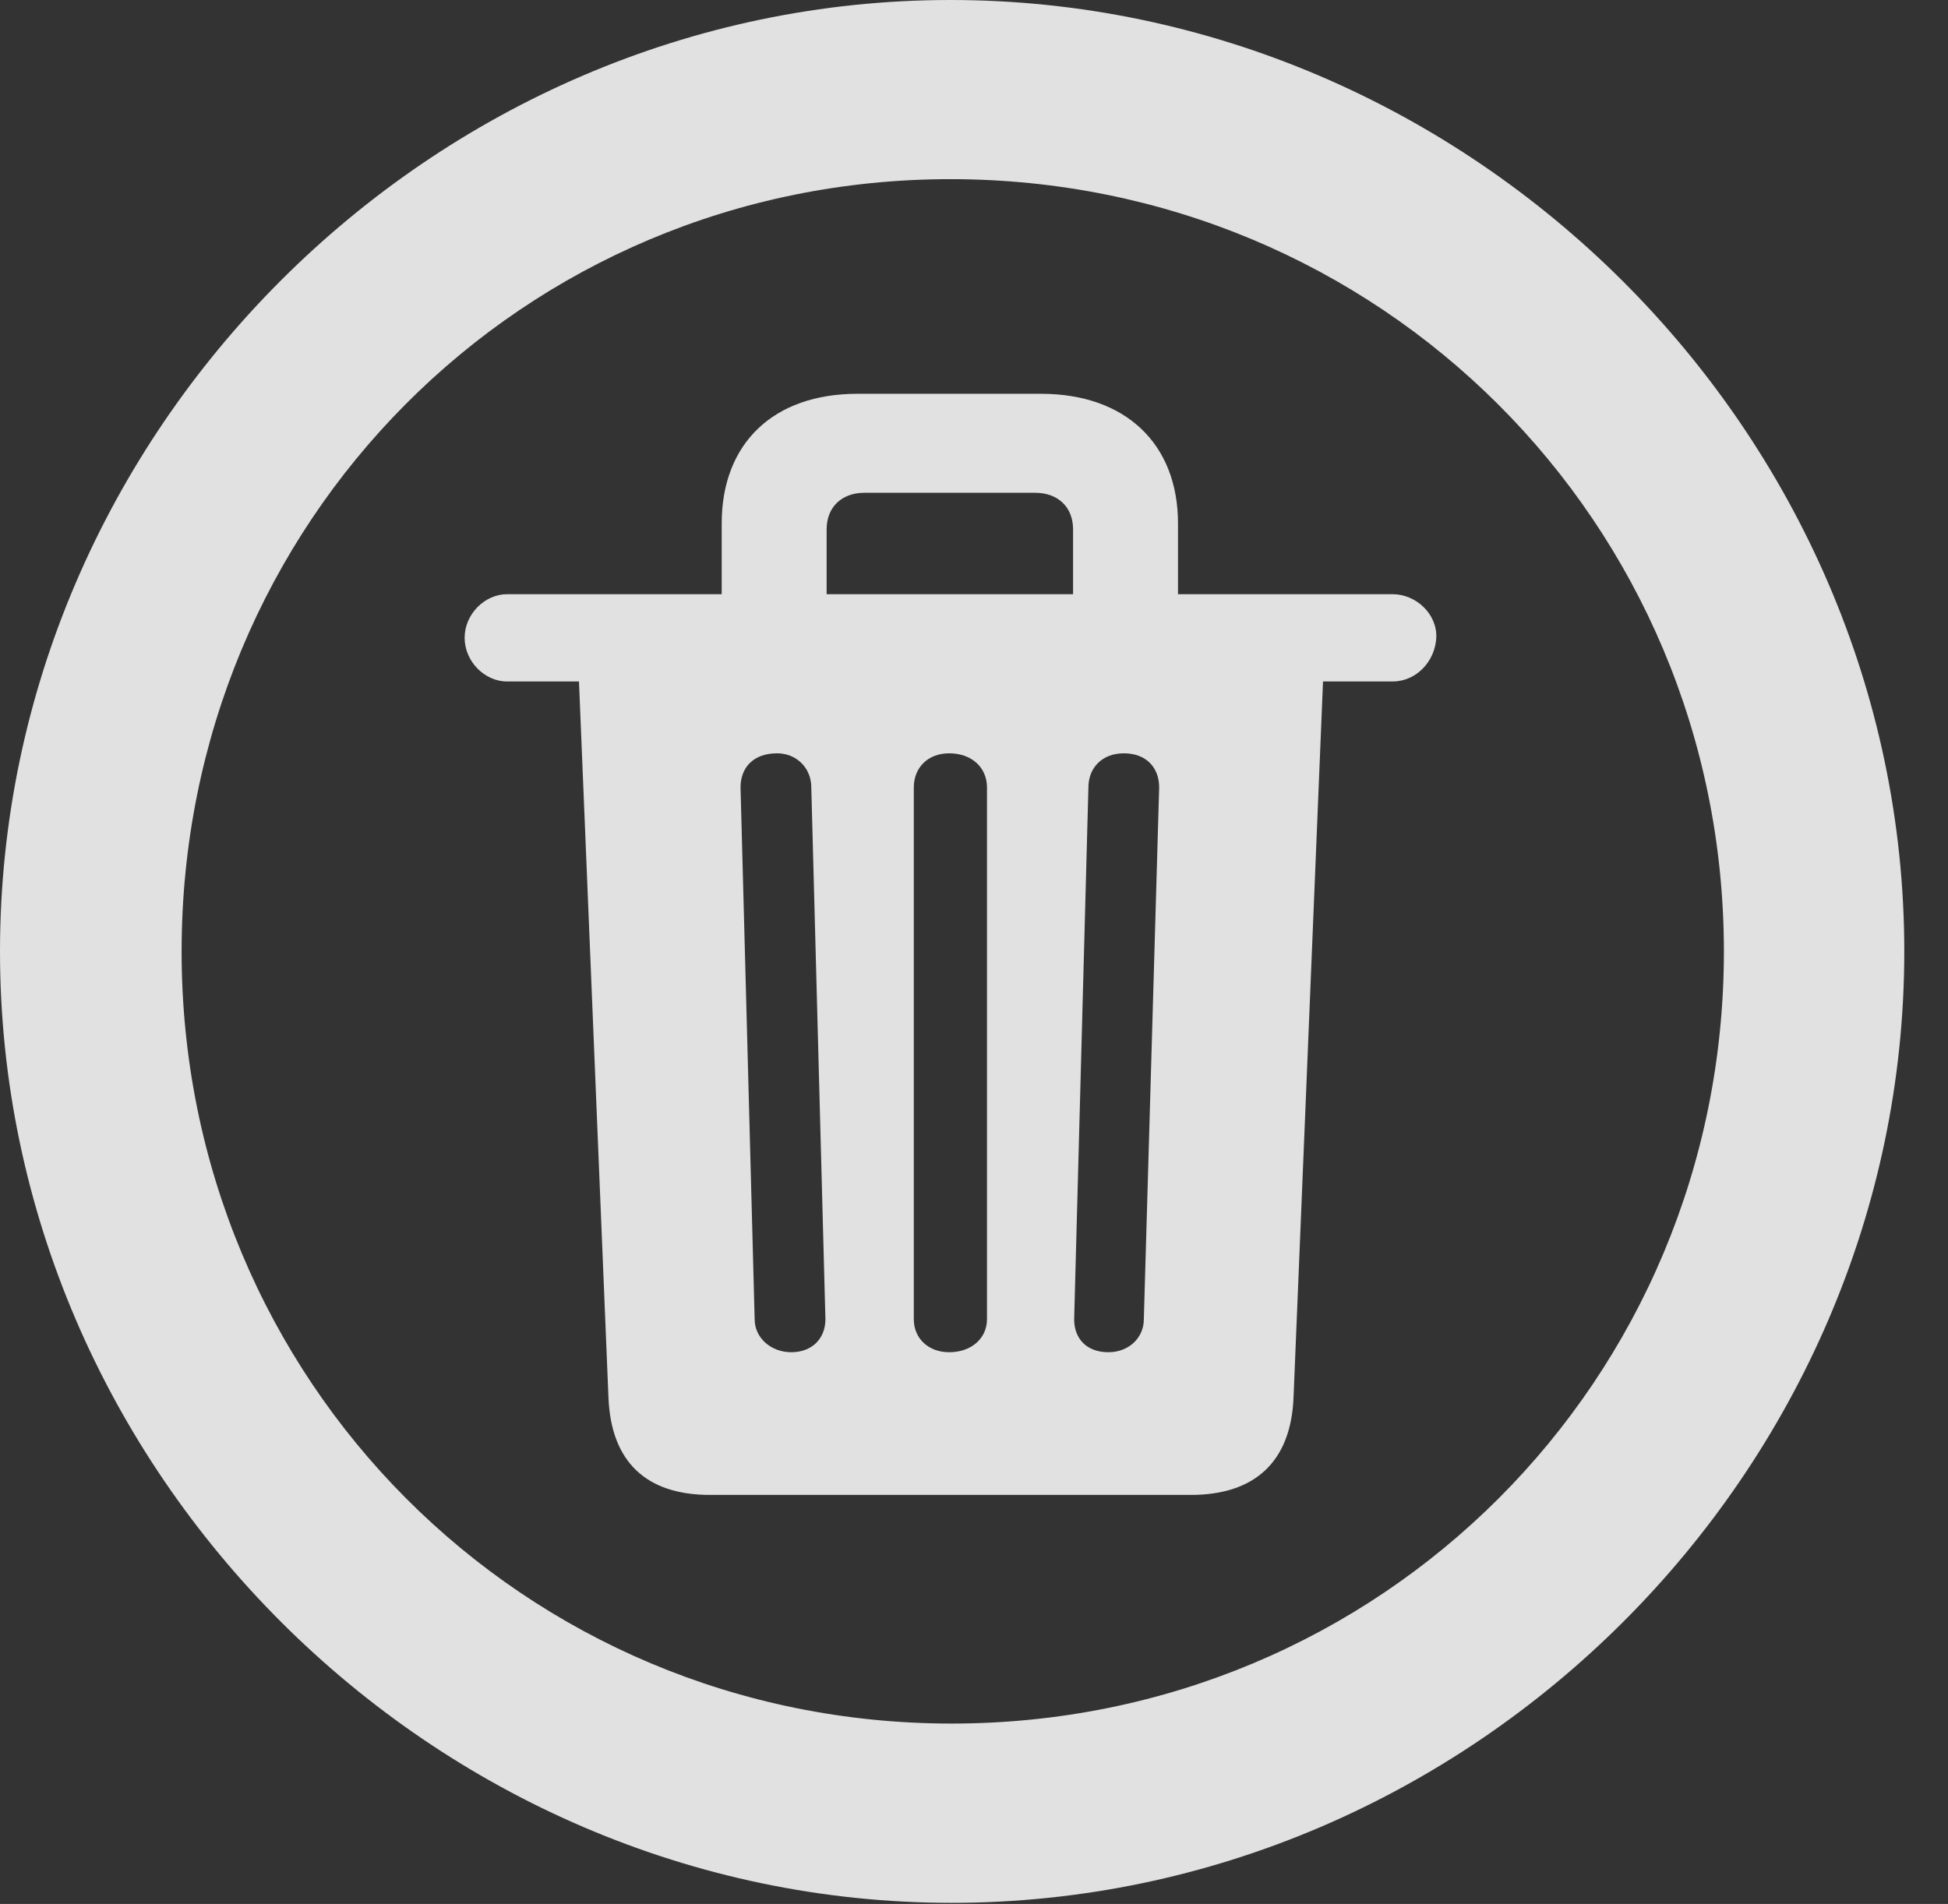<?xml version="1.0" encoding="UTF-8"?>
<!--Generator: Apple Native CoreSVG 232.5-->
<!DOCTYPE svg
PUBLIC "-//W3C//DTD SVG 1.1//EN"
       "http://www.w3.org/Graphics/SVG/1.1/DTD/svg11.dtd">
<svg version="1.1" xmlns="http://www.w3.org/2000/svg" xmlns:xlink="http://www.w3.org/1999/xlink" width="16.133" height="15.771">
 <rect width="100%" height="100%" fill="#333333" stroke="none"/>
 <g>
  <rect height="15.771" opacity="0" width="16.133" x="0" y="0"/>
  <path d="M7.881 15.762C12.188 15.762 15.771 12.188 15.771 7.881C15.771 3.574 12.178 0 7.871 0C3.574 0 0 3.574 0 7.881C0 12.188 3.584 15.762 7.881 15.762ZM7.881 14.277C4.336 14.277 1.504 11.435 1.504 7.881C1.504 4.326 4.326 1.484 7.871 1.484C11.426 1.484 14.277 4.326 14.277 7.881C14.277 11.435 11.435 14.277 7.881 14.277Z" fill="#ffffff" fill-opacity="0.85"/>
  <path d="M5.879 12.383L9.863 12.383C10.391 12.383 10.693 12.109 10.713 11.572L10.957 5.645L11.533 5.645C11.729 5.645 11.885 5.479 11.895 5.283C11.904 5.088 11.729 4.922 11.533 4.922L9.756 4.922L9.756 4.336C9.756 3.672 9.316 3.262 8.623 3.262L7.1 3.262C6.406 3.262 5.977 3.672 5.977 4.336L5.977 4.922L4.199 4.922C4.014 4.922 3.848 5.088 3.848 5.283C3.848 5.479 4.014 5.645 4.199 5.645L4.795 5.645L5.039 11.572C5.059 12.109 5.352 12.383 5.879 12.383ZM6.553 11.201C6.387 11.201 6.25 11.084 6.25 10.928L6.133 6.523C6.133 6.357 6.24 6.24 6.436 6.24C6.592 6.24 6.719 6.357 6.719 6.523L6.836 10.928C6.836 11.084 6.729 11.201 6.553 11.201ZM7.861 11.201C7.686 11.201 7.568 11.084 7.568 10.928L7.568 6.523C7.568 6.357 7.686 6.24 7.861 6.24C8.047 6.24 8.174 6.357 8.174 6.523L8.174 10.928C8.174 11.084 8.047 11.201 7.861 11.201ZM9.18 11.201C8.994 11.201 8.896 11.084 8.896 10.928L9.014 6.523C9.014 6.357 9.131 6.24 9.307 6.24C9.492 6.24 9.6 6.357 9.6 6.523L9.473 10.928C9.473 11.084 9.346 11.201 9.18 11.201ZM6.846 4.922L6.846 4.385C6.846 4.199 6.973 4.082 7.158 4.082L8.574 4.082C8.76 4.082 8.887 4.199 8.887 4.385L8.887 4.922Z" fill="#ffffff" fill-opacity="0.85"/>
 </g>
</svg>
